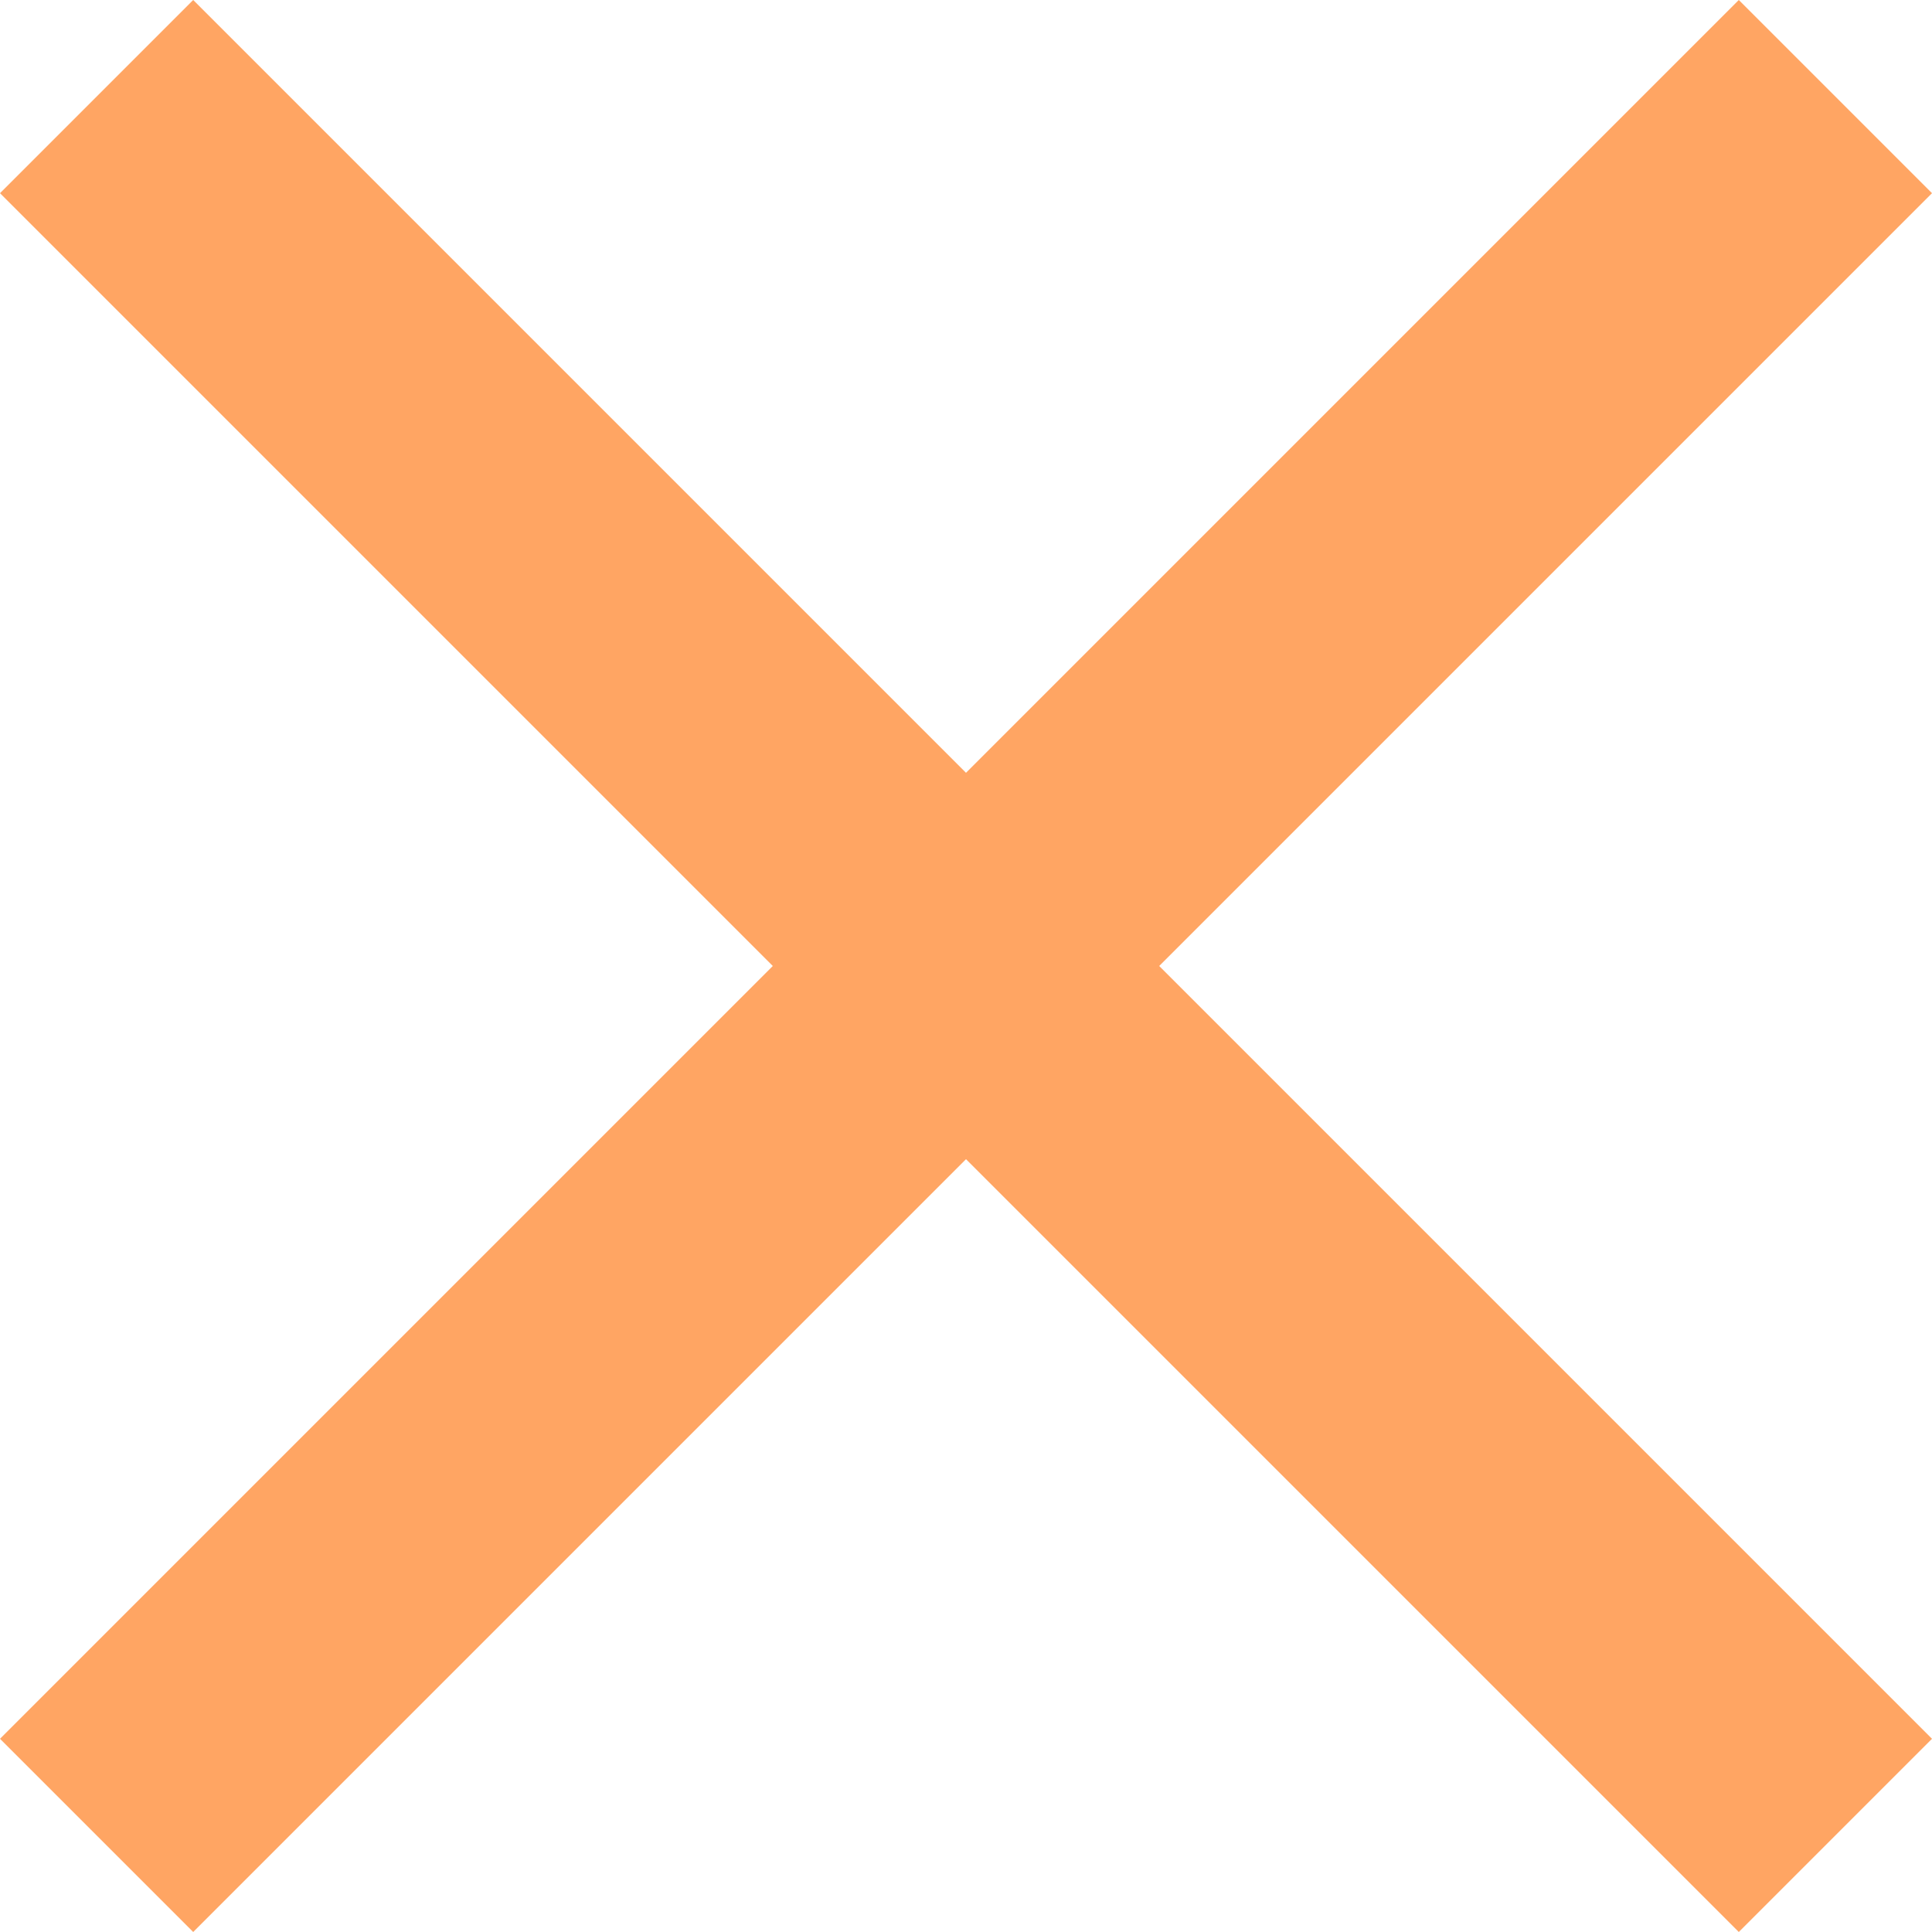 <svg xmlns="http://www.w3.org/2000/svg" xmlns:xlink="http://www.w3.org/1999/xlink" version="1.1" width="357" height="357" style="enable-background:new 0 0 357 357;" xml:space="preserve"><rect id="backgroundrect" width="100%" height="100%" x="0" y="0" fill="none" stroke="none"/>
















<g class="currentLayer" style=""><title>Layer 1</title><g id="svg_1" class="selected" fill-opacity="1" fill="#ffa563">
	<g id="close" fill="#ffa563">
		<polygon points="357,35.7 321.3,0 178.5,142.8 35.7,0 0,35.7 142.8,178.5 0,321.3 35.7,357 178.5,214.2 321.3,357 357,321.3     214.2,178.5   " id="svg_2" fill="#ffa563"/>
	</g>
</g><g id="svg_3" class="selected" fill-opacity="1" fill="#ffa563">
</g><g id="svg_4" class="selected" fill-opacity="1" fill="#ffa563">
</g><g id="svg_5" class="selected" fill-opacity="1" fill="#ffa563">
</g><g id="svg_6" class="selected" fill-opacity="1" fill="#ffa563">
</g><g id="svg_7" class="selected" fill-opacity="1" fill="#ffa563">
</g><g id="svg_8" class="selected" fill-opacity="1" fill="#ffa563">
</g><g id="svg_9" class="selected" fill-opacity="1" fill="#ffa563">
</g><g id="svg_10" class="selected" fill-opacity="1" fill="#ffa563">
</g><g id="svg_11" class="selected" fill-opacity="1" fill="#ffa563">
</g><g id="svg_12" class="selected" fill-opacity="1" fill="#ffa563">
</g><g id="svg_13" class="selected" fill-opacity="1" fill="#ffa563">
</g><g id="svg_14" class="selected" fill-opacity="1" fill="#ffa563">
</g><g id="svg_15" class="selected" fill-opacity="1" fill="#ffa563">
</g><g id="svg_16" class="selected" fill-opacity="1" fill="#ffa563">
</g><g id="svg_17" class="selected" fill-opacity="1" fill="#ffa563">
</g></g></svg>